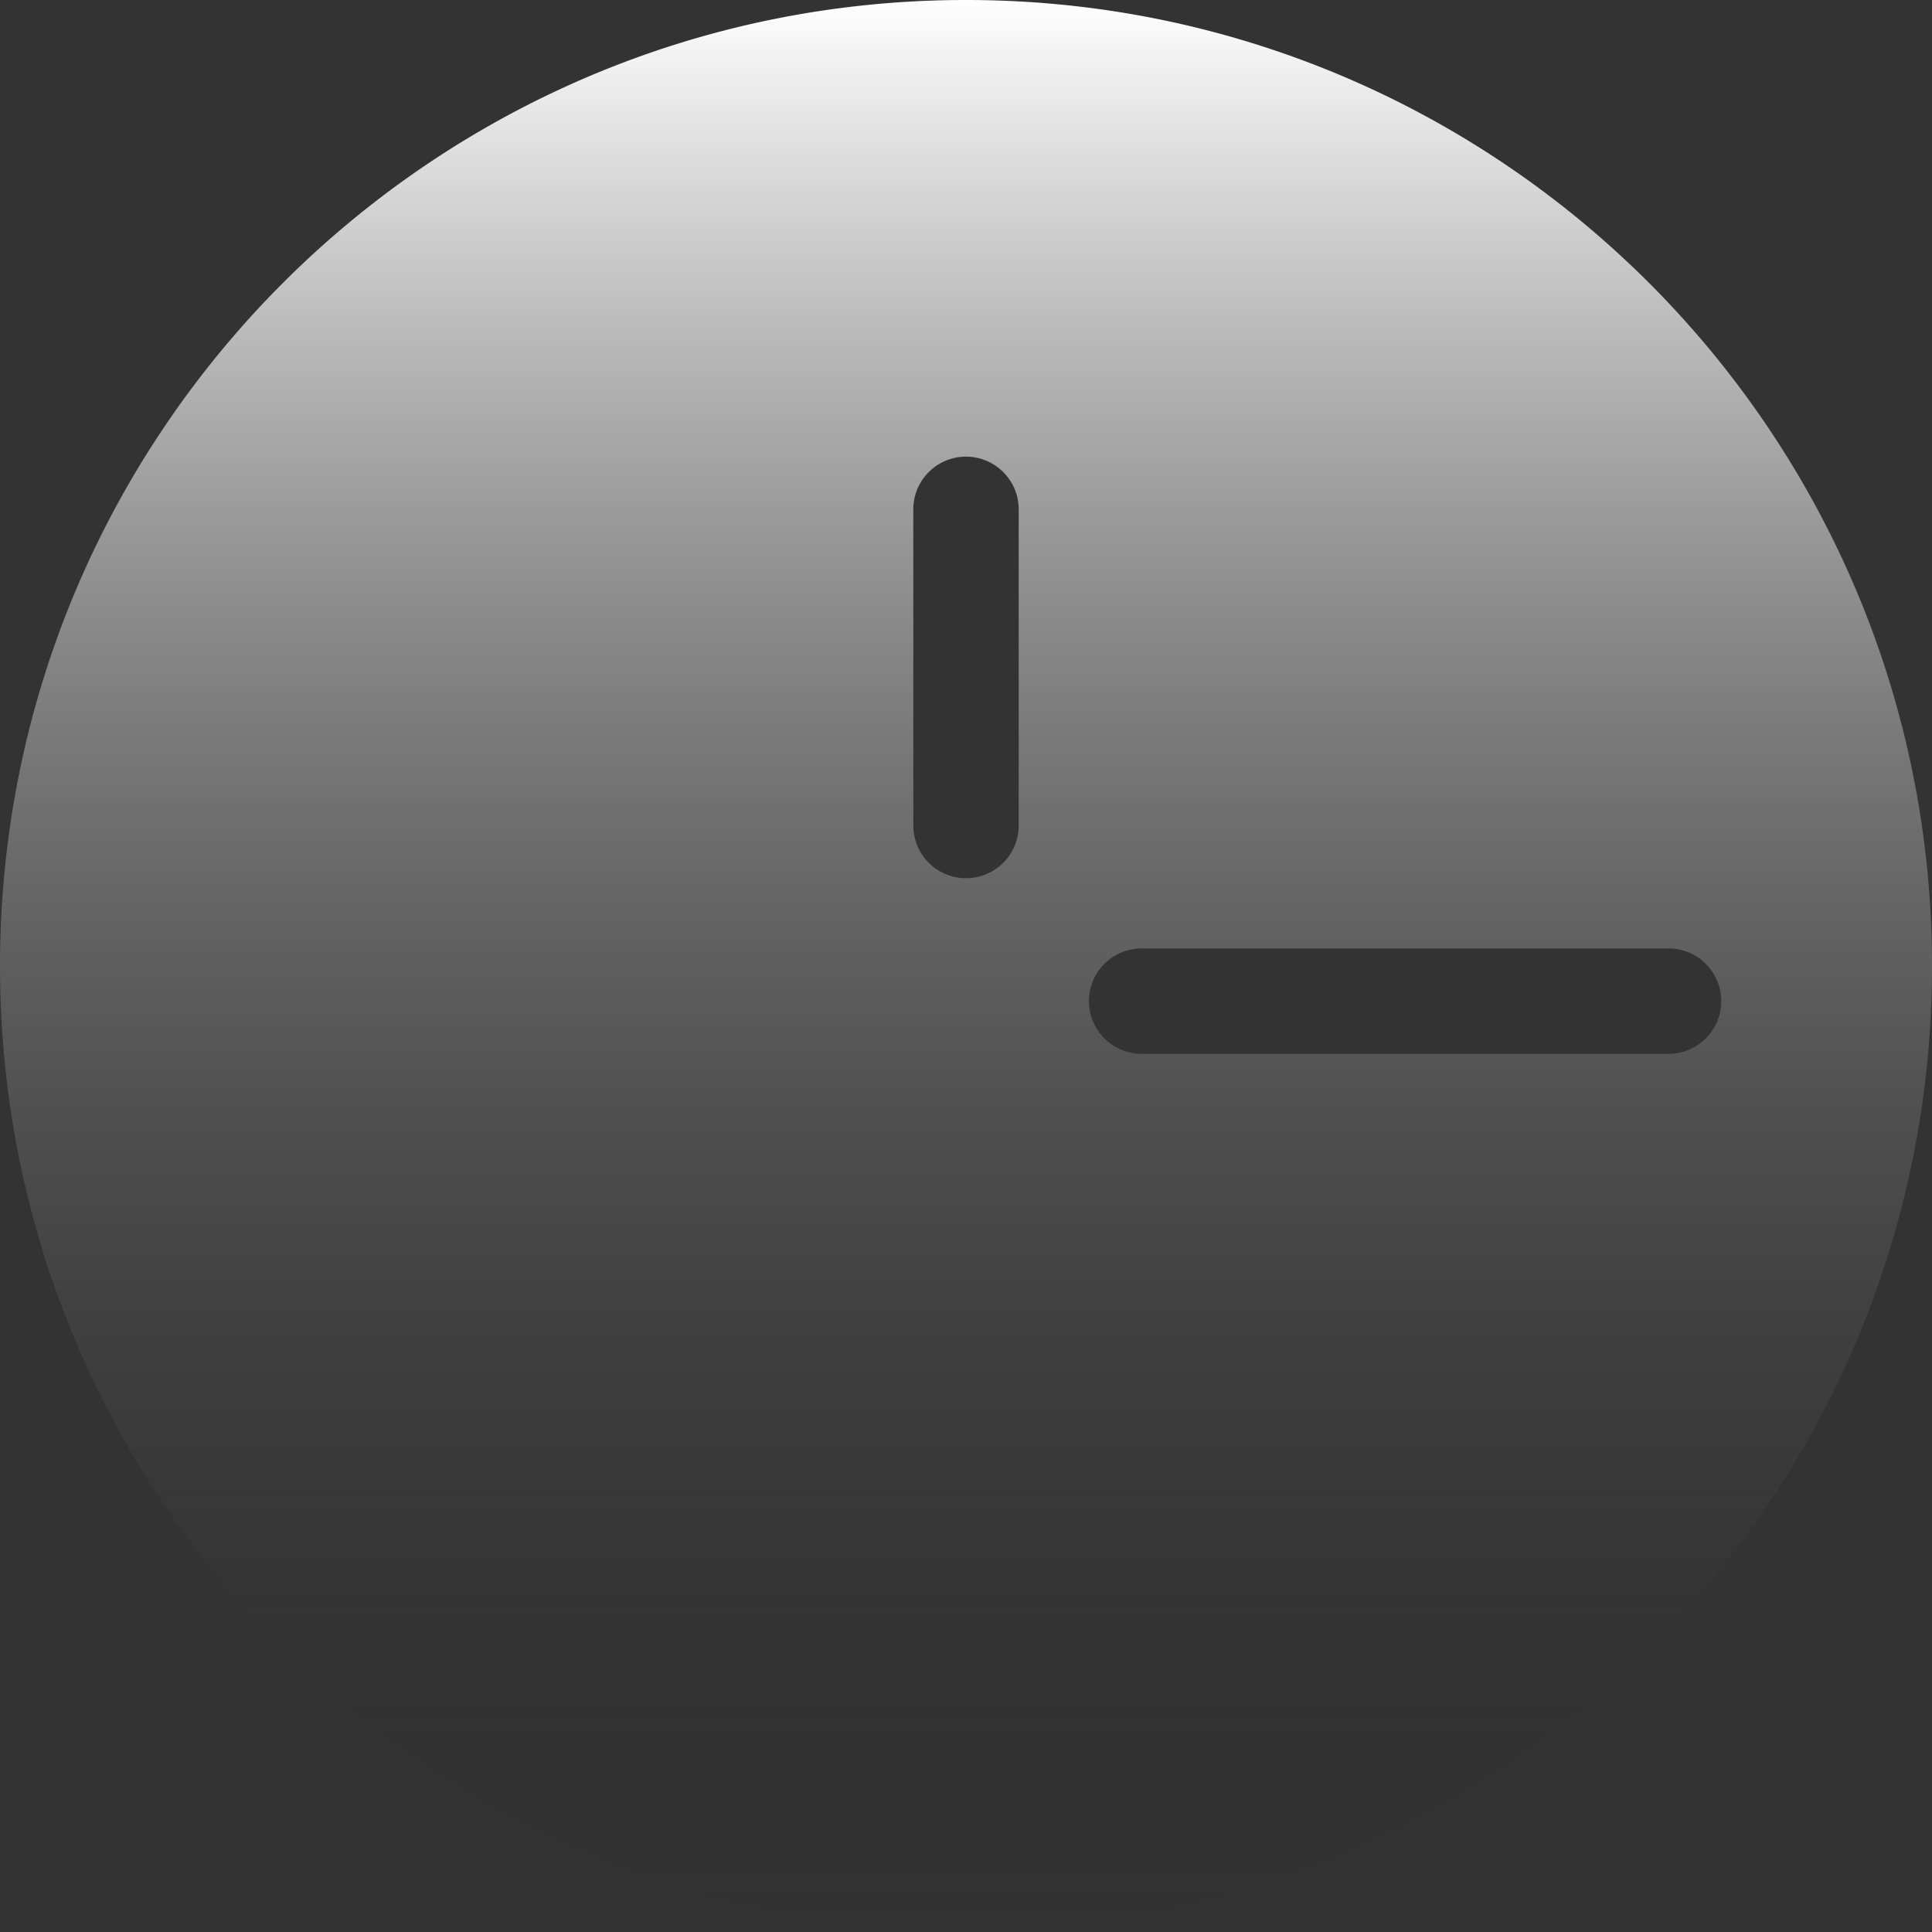 <svg width="55" height="55" viewBox="0 0 55 55" fill="none" xmlns="http://www.w3.org/2000/svg">
    <rect x="0" y="0" width="55" height="55" fill="#333333" stroke="none"/>
    <path fill-rule="evenodd" clip-rule="evenodd" d="M55 27.5C55 42.688 42.688 55 27.5 55S0 42.688 0 27.5 12.312 0 27.5 0 55 12.312 55 27.5zm-24 1a1.5 1.5 0 0 1 1.5-1.5h15a1.5 1.5 0 0 1 0 3h-15a1.5 1.5 0 0 1-1.5-1.5zm-5-5a1.5 1.5 0 0 0 3 0v-9a1.5 1.5 0 0 0-3 0v9z" fill="url(#a)"/>
    <defs>
        <linearGradient id="a" x1="27.5" y1="0" x2="27.5" y2="55" gradientUnits="userSpaceOnUse">
            <stop stop-color="#fff"/>
            <stop offset="1" stop-color="#131313" stop-opacity="0"/>
        </linearGradient>
    </defs>
</svg>

